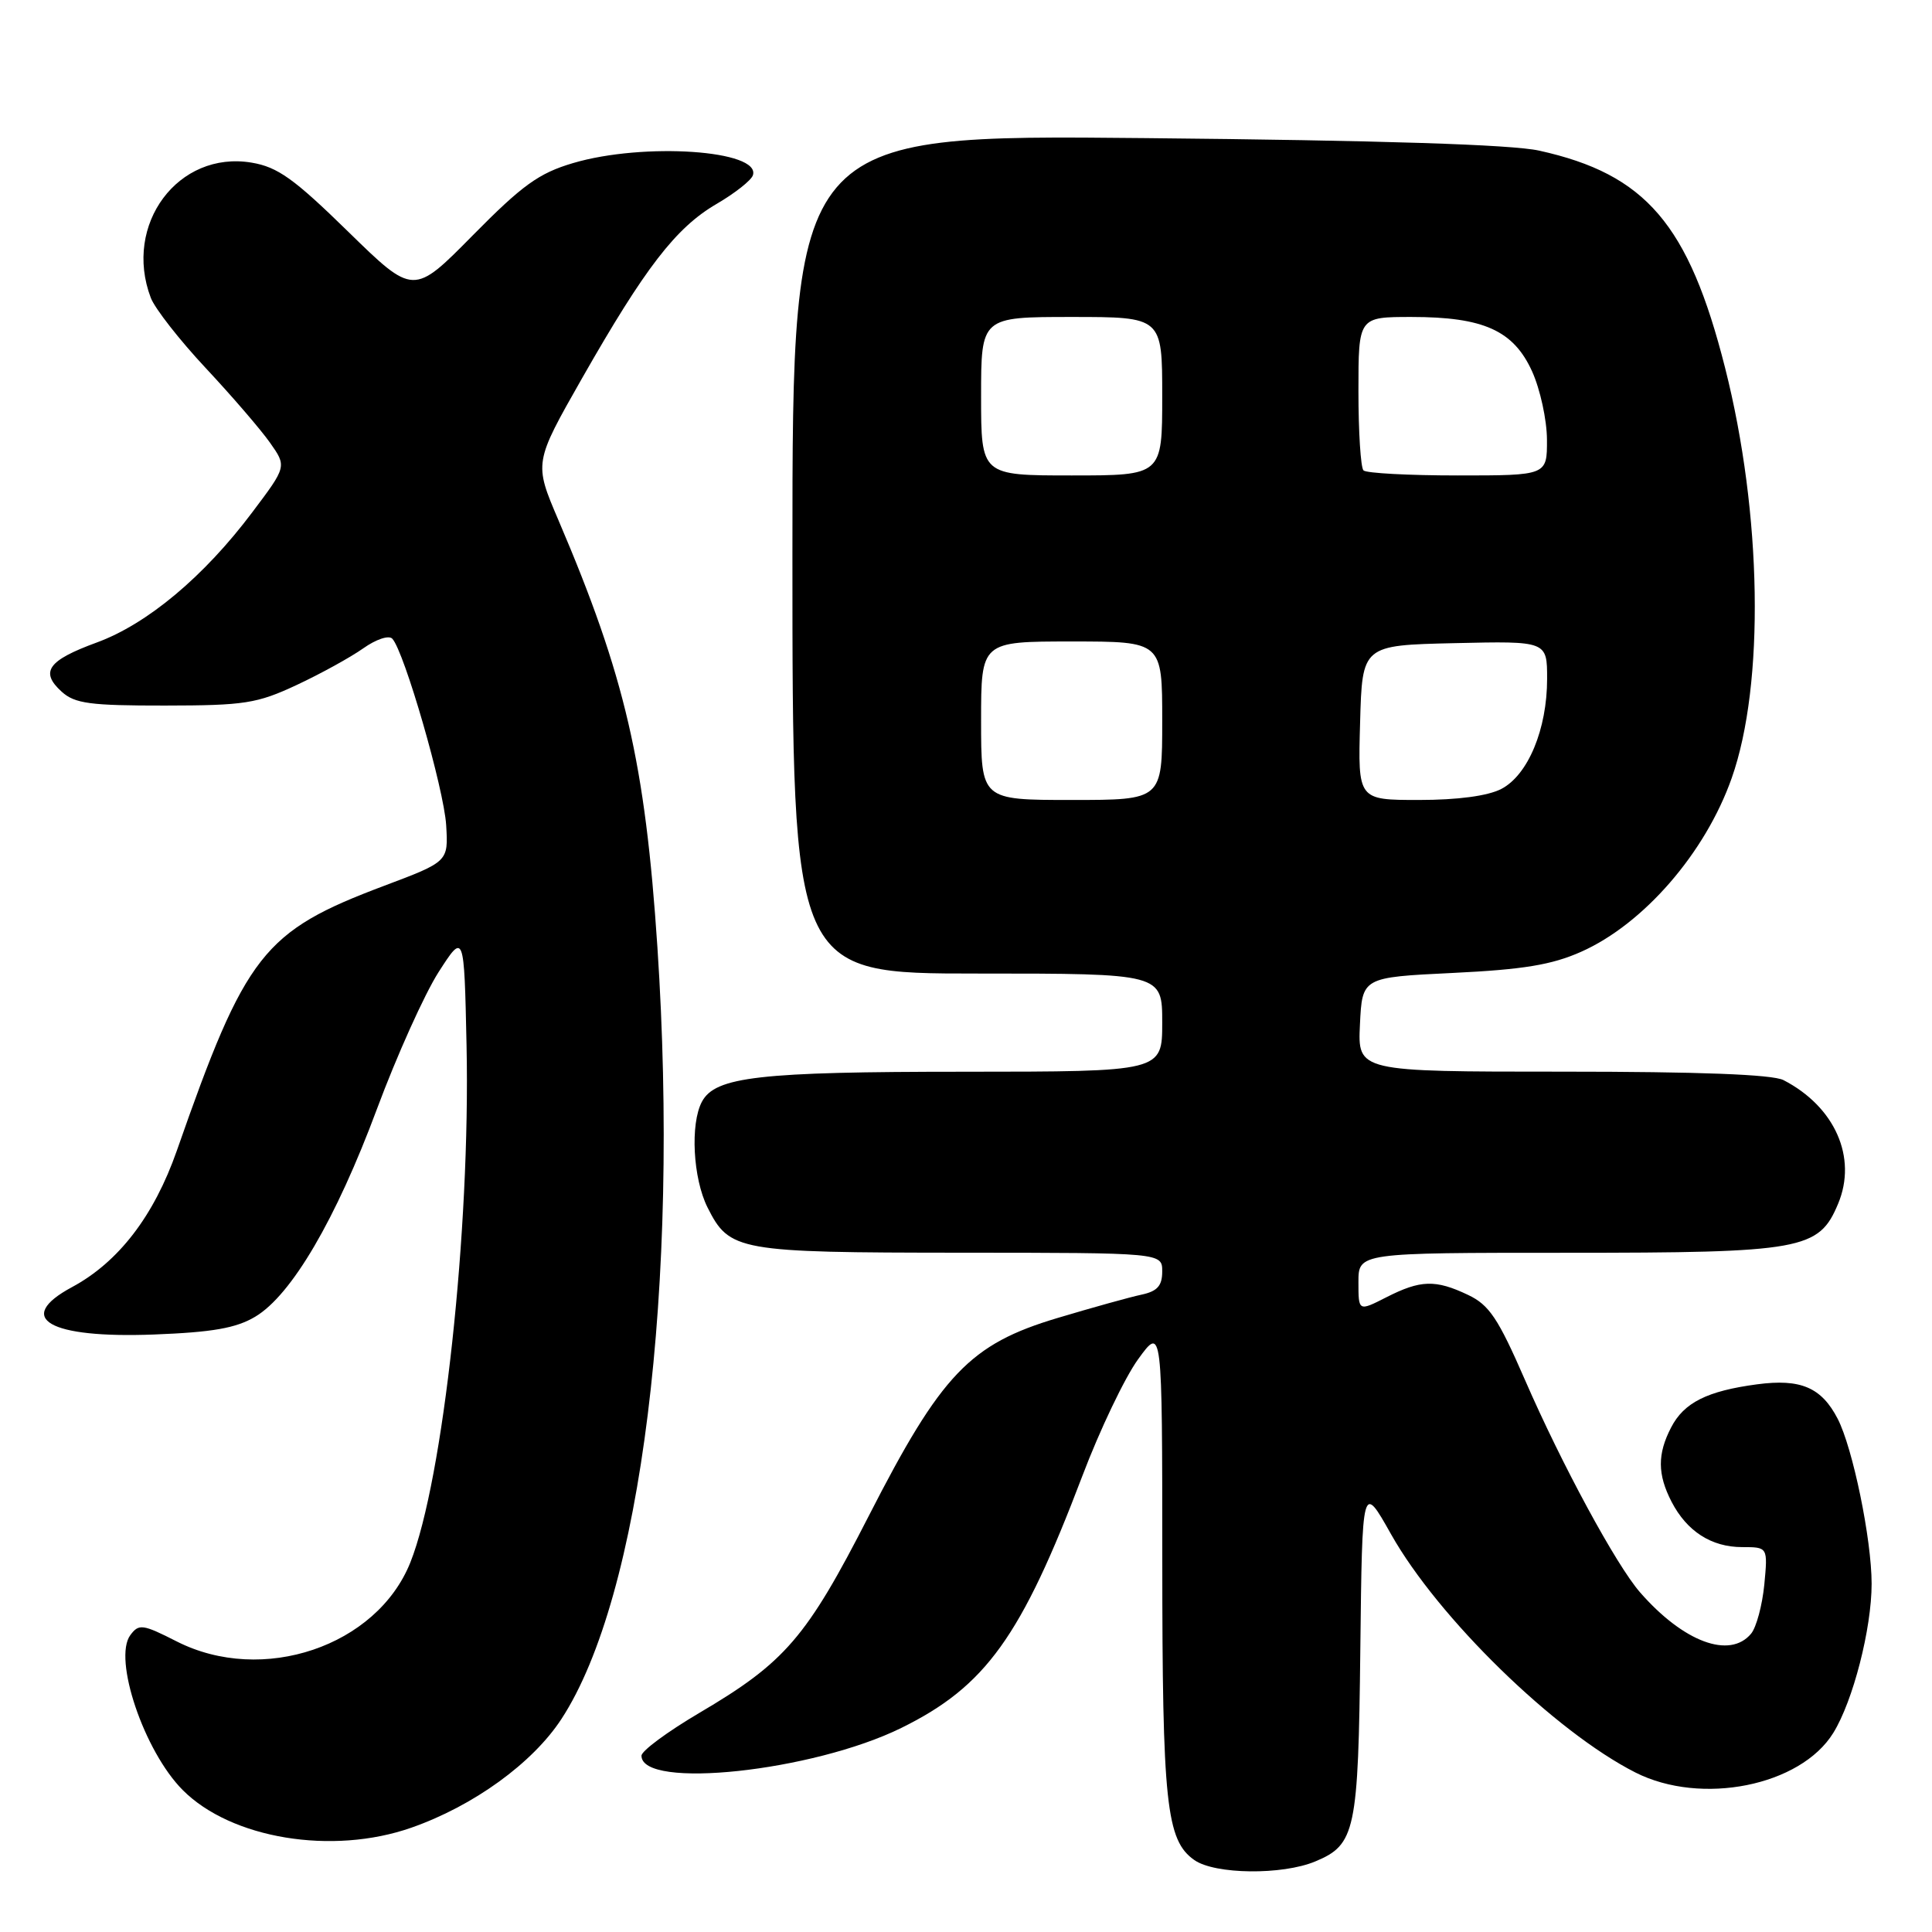 <?xml version="1.0" encoding="UTF-8" standalone="no"?>
<!DOCTYPE svg PUBLIC "-//W3C//DTD SVG 1.1//EN" "http://www.w3.org/Graphics/SVG/1.1/DTD/svg11.dtd" >
<svg xmlns="http://www.w3.org/2000/svg" xmlns:xlink="http://www.w3.org/1999/xlink" version="1.1" viewBox="0 0 256 256">
 <g >
 <path fill="currentColor"
d=" M 174.28 246.65 C 179.61 244.43 179.98 242.65 180.25 218.50 C 180.50 196.50 180.50 196.50 184.32 203.29 C 190.56 214.37 206.03 229.46 216.71 234.87 C 225.43 239.28 238.58 236.65 242.92 229.62 C 245.54 225.39 248.00 215.80 248.00 209.86 C 248.00 203.97 245.51 191.89 243.50 187.99 C 241.35 183.84 238.60 182.66 232.82 183.43 C 226.21 184.31 223.13 185.85 221.43 189.15 C 219.60 192.67 219.62 195.37 221.49 198.99 C 223.52 202.91 226.77 205.00 230.85 205.00 C 234.25 205.00 234.25 205.00 233.78 209.97 C 233.51 212.70 232.73 215.62 232.03 216.47 C 229.21 219.86 223.08 217.59 217.32 211.00 C 214.17 207.40 206.94 194.05 202.06 182.83 C 198.51 174.68 197.33 172.91 194.52 171.58 C 190.21 169.53 188.23 169.59 183.71 171.89 C 180.00 173.78 180.00 173.78 180.00 169.89 C 180.00 166.00 180.00 166.00 207.53 166.00 C 238.85 166.00 241.01 165.61 243.56 159.50 C 246.12 153.38 243.14 146.64 236.32 143.12 C 234.86 142.37 225.14 142.00 207.02 142.00 C 179.90 142.00 179.90 142.00 180.20 135.75 C 180.50 129.50 180.50 129.50 192.50 128.92 C 201.83 128.47 205.61 127.85 209.50 126.12 C 217.79 122.44 225.97 113.01 229.46 103.10 C 233.85 90.67 233.48 68.05 228.58 48.73 C 223.76 29.71 218.08 23.08 203.95 19.96 C 200.31 19.15 182.93 18.60 151.75 18.30 C 105.00 17.84 105.00 17.84 105.00 73.42 C 105.00 129.00 105.00 129.00 129.50 129.00 C 154.00 129.00 154.00 129.00 154.00 135.50 C 154.00 142.00 154.00 142.00 127.75 142.01 C 100.58 142.01 94.78 142.67 93.01 145.98 C 91.44 148.92 91.82 156.14 93.75 159.99 C 96.66 165.78 97.73 165.97 127.25 165.99 C 154.00 166.00 154.00 166.00 154.00 168.48 C 154.00 170.38 153.35 171.10 151.25 171.55 C 149.74 171.87 144.74 173.26 140.13 174.64 C 128.51 178.11 124.73 182.07 115.12 200.86 C 106.87 216.99 104.05 220.27 92.63 226.99 C 88.43 229.47 85.00 232.00 85.00 232.64 C 85.00 237.16 107.69 234.74 119.43 228.96 C 130.61 223.45 135.31 216.92 143.41 195.59 C 145.72 189.49 149.05 182.52 150.81 180.10 C 154.00 175.70 154.00 175.70 154.01 206.60 C 154.01 238.98 154.53 243.86 158.26 246.47 C 160.99 248.38 169.91 248.48 174.28 246.65 Z  M 54.50 242.18 C 62.73 239.30 70.57 233.63 74.39 227.78 C 84.97 211.59 90.08 170.48 87.11 125.50 C 85.49 101.10 82.83 89.60 73.99 68.91 C 70.75 61.33 70.75 61.33 77.12 50.13 C 85.48 35.46 89.55 30.18 94.92 27.04 C 97.36 25.62 99.53 23.91 99.76 23.23 C 100.87 19.90 85.28 18.84 75.93 21.61 C 71.39 22.95 69.21 24.53 62.64 31.19 C 54.79 39.15 54.79 39.15 46.14 30.70 C 38.96 23.68 36.80 22.13 33.34 21.55 C 23.62 19.92 16.29 29.74 19.98 39.46 C 20.52 40.88 23.80 45.07 27.26 48.77 C 30.72 52.47 34.55 56.92 35.77 58.65 C 38.00 61.81 38.00 61.81 33.42 67.89 C 27.03 76.40 19.51 82.69 12.81 85.14 C 6.34 87.51 5.26 89.02 8.18 91.66 C 9.92 93.23 11.94 93.50 21.86 93.49 C 32.41 93.48 34.05 93.22 39.30 90.77 C 42.49 89.28 46.46 87.09 48.13 85.91 C 49.82 84.71 51.52 84.14 51.98 84.63 C 53.56 86.30 58.83 104.54 59.12 109.34 C 59.41 114.17 59.41 114.17 50.91 117.37 C 34.86 123.41 32.57 126.33 23.43 152.47 C 20.40 161.12 15.71 167.23 9.54 170.55 C 1.85 174.69 6.47 177.36 20.39 176.83 C 28.16 176.53 31.27 175.99 33.82 174.47 C 38.63 171.61 44.51 161.57 49.95 146.94 C 52.57 139.90 56.24 131.75 58.10 128.83 C 61.50 123.54 61.50 123.54 61.82 138.52 C 62.34 162.91 58.72 196.15 54.37 207.04 C 49.92 218.15 34.78 223.27 23.42 217.50 C 18.90 215.20 18.40 215.14 17.27 216.66 C 14.95 219.80 19.09 232.05 24.21 237.19 C 30.63 243.64 44.03 245.85 54.50 242.18 Z  M 130.00 95.50 C 130.00 85.00 130.00 85.00 142.00 85.00 C 154.00 85.00 154.00 85.00 154.00 95.50 C 154.00 106.00 154.00 106.00 142.00 106.00 C 130.00 106.00 130.00 106.00 130.00 95.50 Z  M 180.22 95.75 C 180.50 85.50 180.50 85.50 192.75 85.22 C 205.00 84.94 205.00 84.94 205.00 89.95 C 205.00 96.63 202.47 102.70 198.93 104.54 C 197.13 105.47 193.15 106.00 188.01 106.00 C 179.93 106.00 179.93 106.00 180.22 95.75 Z  M 130.00 52.50 C 130.00 42.00 130.00 42.00 142.00 42.00 C 154.00 42.00 154.00 42.00 154.00 52.50 C 154.00 63.00 154.00 63.00 142.00 63.00 C 130.00 63.00 130.00 63.00 130.00 52.50 Z  M 180.67 62.33 C 180.30 61.97 180.00 57.24 180.00 51.83 C 180.00 42.00 180.00 42.00 187.03 42.00 C 196.58 42.00 200.55 43.79 203.01 49.21 C 204.08 51.57 204.97 55.64 204.98 58.25 C 205.00 63.00 205.00 63.00 193.17 63.00 C 186.66 63.00 181.03 62.70 180.67 62.33 Z "/>
</g>
</svg>